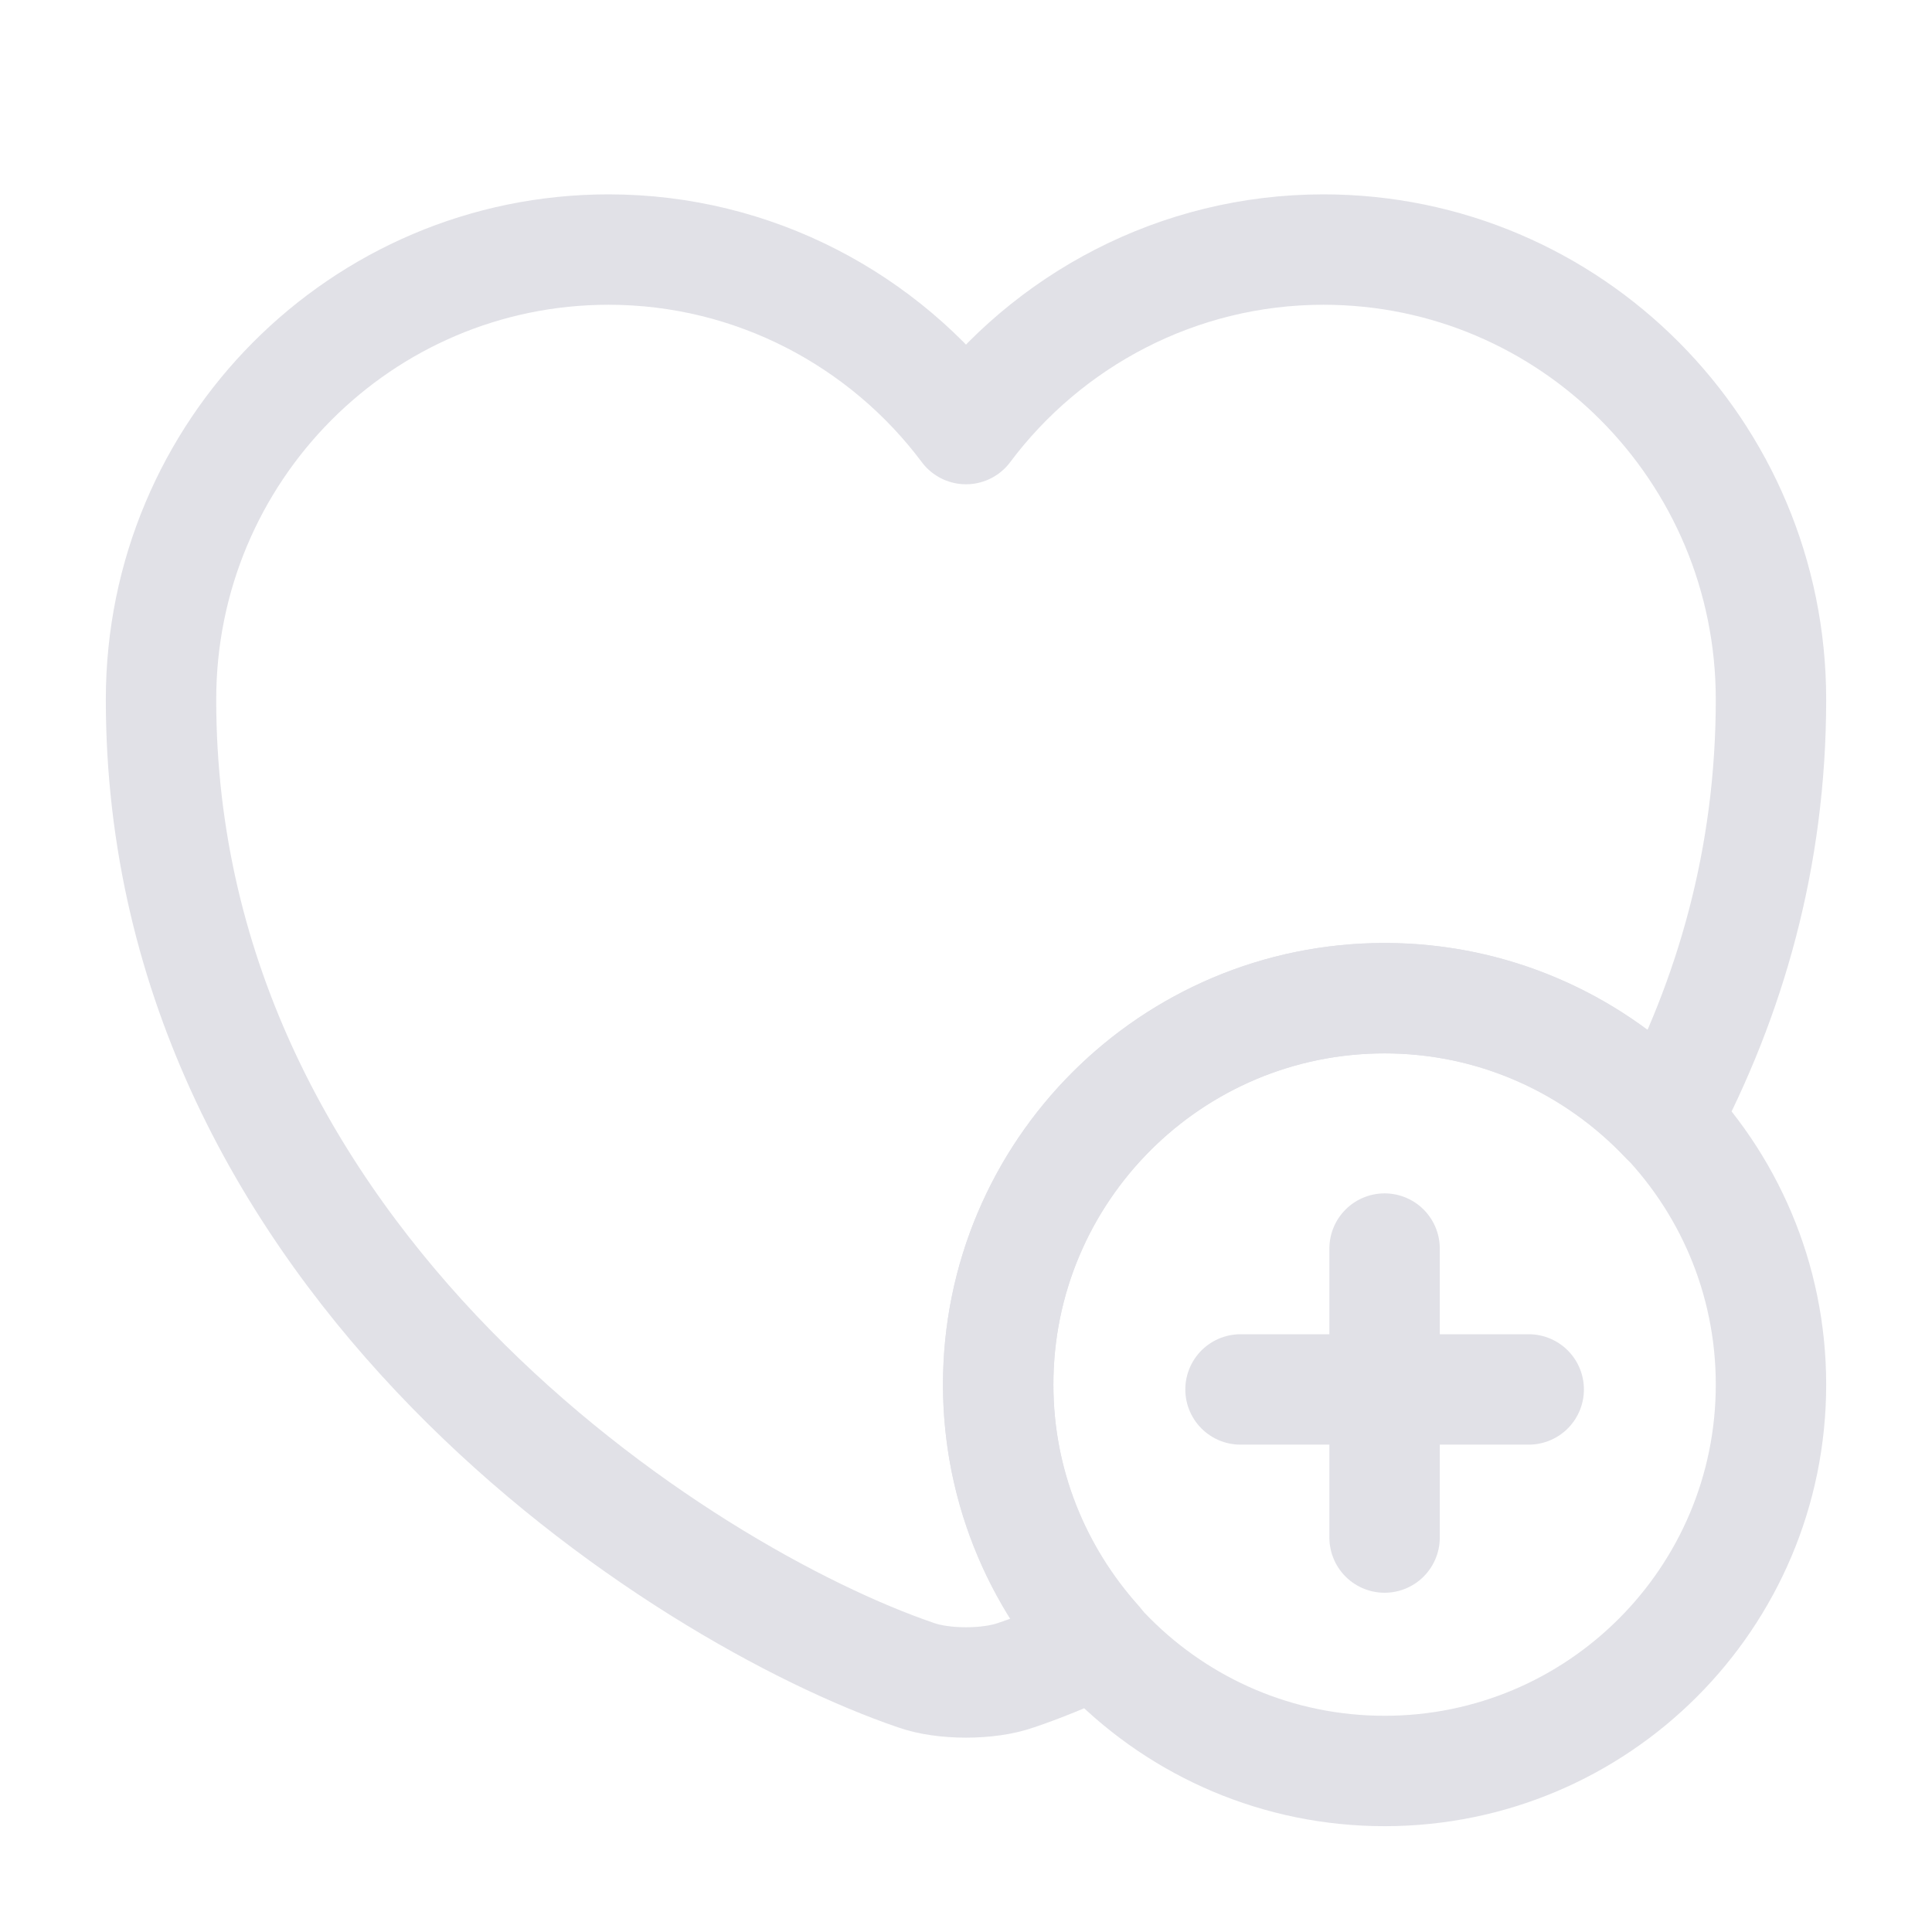 <svg width="35" height="35" viewBox="0 0 35 35" fill="none" xmlns="http://www.w3.org/2000/svg">
<path d="M25.083 32.083C28.949 32.083 32.083 28.949 32.083 25.083C32.083 21.217 28.949 18.083 25.083 18.083C21.217 18.083 18.083 21.217 18.083 25.083C18.083 28.949 21.217 32.083 25.083 32.083Z" stroke="#E1E1E7" stroke-width="2" stroke-miterlimit="10" stroke-linecap="round" stroke-linejoin="round"/>
<path d="M27.694 25.171H22.473" stroke="#E1E1E7" stroke-width="2" stroke-miterlimit="10" stroke-linecap="round" stroke-linejoin="round"/>
<path d="M25.083 22.619V27.854" stroke="#E1E1E7" stroke-width="2" stroke-miterlimit="10" stroke-linecap="round" stroke-linejoin="round"/>
<path d="M32.083 12.673C32.083 15.546 31.34 18.083 30.173 20.285C28.89 18.929 27.081 18.083 25.083 18.083C21.219 18.083 18.083 21.219 18.083 25.083C18.083 26.877 18.769 28.511 19.877 29.75C19.338 29.998 18.842 30.202 18.404 30.348C17.908 30.523 17.092 30.523 16.596 30.348C12.367 28.904 2.917 22.881 2.917 12.673C2.917 8.167 6.548 4.521 11.025 4.521C13.665 4.521 16.027 5.804 17.5 7.773C18.973 5.804 21.335 4.521 23.975 4.521C28.452 4.521 32.083 8.167 32.083 12.673Z" stroke="#E1E1E7" stroke-width="2" stroke-linecap="round" stroke-linejoin="round"/>
</svg>
